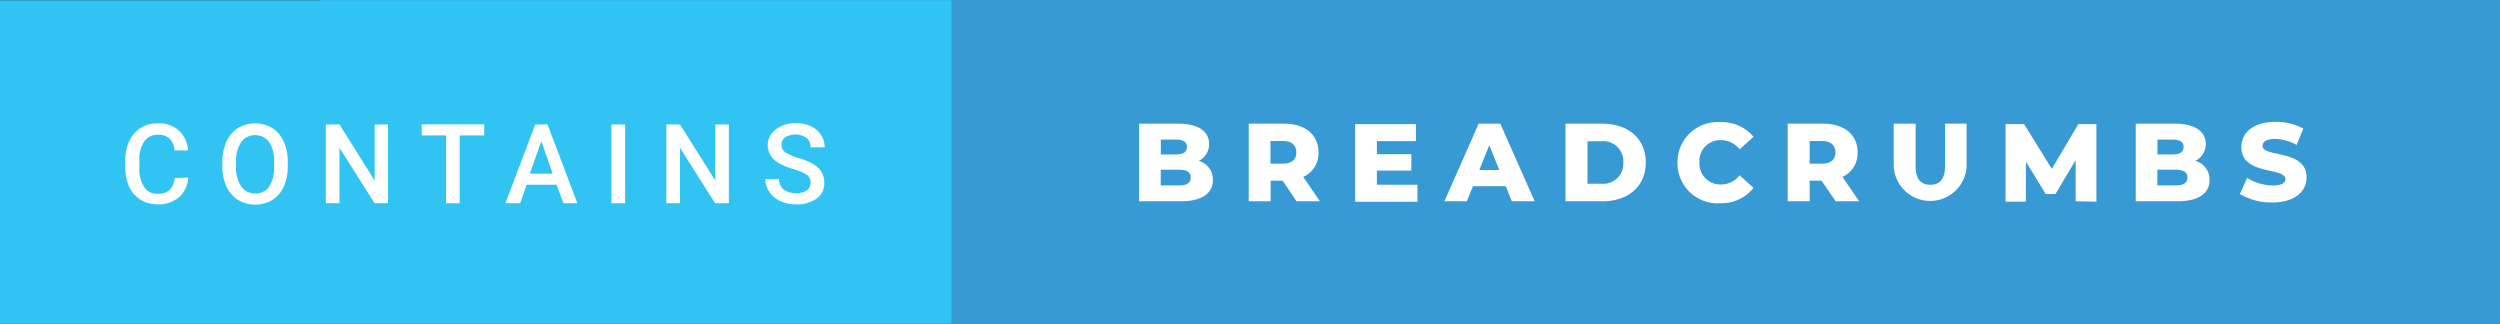 <svg id="Layer_1" data-name="Layer 1" xmlns="http://www.w3.org/2000/svg" viewBox="0 0 270.63 35.03"><rect x="0" y="0" width="270.63" height="35.03" fill="#333333" stroke="none"/><defs><style>.cls-1{fill:#389ad5;}.cls-2{fill:#31c4f3;}.cls-3{fill:#fff;}</style></defs><rect class="cls-1" x="34.67" width="235.96" height="35"/><rect class="cls-2" y="0.03" width="103" height="35"/><path class="cls-3" d="M20.38,19.22a3.1,3.1,0,0,1-1,2.13,3.43,3.43,0,0,1-2.34.77,3.45,3.45,0,0,1-1.8-.48A3.28,3.28,0,0,1,14,20.26a5.06,5.06,0,0,1-.44-2.07v-.8A5,5,0,0,1,14,15.27a3.2,3.2,0,0,1,1.23-1.42,3.43,3.43,0,0,1,1.85-.5,3.29,3.29,0,0,1,2.27.76,3.2,3.2,0,0,1,1,2.17H18.9A2.13,2.13,0,0,0,18.36,15a1.79,1.79,0,0,0-1.26-.41,1.72,1.72,0,0,0-1.48.71,3.47,3.47,0,0,0-.53,2.08v.75a3.63,3.63,0,0,0,.5,2.11,1.64,1.64,0,0,0,1.45.73,1.89,1.89,0,0,0,1.31-.39,2.13,2.13,0,0,0,.56-1.31Z"/><path class="cls-3" d="M31.15,18a5.24,5.24,0,0,1-.43,2.2,3.29,3.29,0,0,1-1.24,1.45,3.66,3.66,0,0,1-3.7,0,3.38,3.38,0,0,1-1.26-1.44A5.21,5.21,0,0,1,24.07,18v-.48a5.34,5.34,0,0,1,.44-2.2,3.35,3.35,0,0,1,1.25-1.46,3.63,3.63,0,0,1,3.7,0,3.27,3.27,0,0,1,1.24,1.44,5.18,5.18,0,0,1,.45,2.19Zm-1.48-.45a3.69,3.69,0,0,0-.54-2.17A1.9,1.9,0,0,0,26.48,15a2.22,2.22,0,0,0-.37.38,3.71,3.71,0,0,0-.56,2.13V18a3.77,3.77,0,0,0,.55,2.17,1.77,1.77,0,0,0,1.52.77,1.73,1.73,0,0,0,1.52-.75A3.82,3.82,0,0,0,29.67,18Z"/><path class="cls-3" d="M42,22H40.55L36.75,16V22H35.27V13.47h1.48l3.81,6.08V13.47H42Z"/><path class="cls-3" d="M52.42,14.66H49.76V22H48.29V14.66H45.65v-1.2h6.77Z"/><path class="cls-3" d="M60.25,20H57l-.69,2H54.71l3.23-8.53h1.33L62.5,22H61Zm-2.89-1.2h2.47L58.6,15.28Z"/><path class="cls-3" d="M67.67,22H66.19V13.47h1.48Z"/><path class="cls-3" d="M78.9,22H77.41L73.61,16V22H72.13V13.47h1.48l3.82,6.08V13.47H78.9Z"/><path class="cls-3" d="M87.75,19.8a1,1,0,0,0-.4-.87,4.65,4.65,0,0,0-1.43-.61,7,7,0,0,1-1.64-.69,2.2,2.2,0,0,1-1.17-1.91A2.08,2.08,0,0,1,84,14a3.34,3.34,0,0,1,2.18-.67,3.63,3.63,0,0,1,1.59.33,2.67,2.67,0,0,1,1.1.93,2.48,2.48,0,0,1,.4,1.35H87.75a1.32,1.32,0,0,0-.42-1A2.17,2.17,0,0,0,85,14.86a1,1,0,0,0-.4.86.94.94,0,0,0,.43.78,5.46,5.46,0,0,0,1.43.61,6.24,6.24,0,0,1,1.6.67,2.47,2.47,0,0,1,.89.87,2.27,2.27,0,0,1,.28,1.14,2,2,0,0,1-.82,1.7,3.58,3.58,0,0,1-2.22.63,4.17,4.17,0,0,1-1.7-.34,2.86,2.86,0,0,1-1.2-1,2.34,2.34,0,0,1-.43-1.4h1.48a1.37,1.37,0,0,0,.48,1.12,2.12,2.12,0,0,0,1.38.4,1.84,1.84,0,0,0,1.16-.31A1,1,0,0,0,87.75,19.8Z"/><path class="cls-3" d="M131.3,19.48c0,1.45-1.2,2.31-3.46,2.31h-4.53v-8.4h4.29c2.21,0,3.29.9,3.29,2.2a2,2,0,0,1-1.13,1.82A2.11,2.11,0,0,1,131.3,19.48Zm-5.64-4.37v1.61h1.63c.79,0,1.2-.27,1.2-.81s-.41-.8-1.2-.8Zm3.24,4.11c0-.58-.43-.85-1.25-.85h-2v1.7h2C128.47,20.07,128.9,19.79,128.9,19.22Z"/><path class="cls-3" d="M138.85,19.56h-1.3v2.23h-2.37v-8.4H139c2.29,0,3.73,1.19,3.73,3.11a2.79,2.79,0,0,1-1.65,2.65l1.81,2.64h-2.54Zm0-4.3h-1.32v2.46h1.32c1,0,1.48-.46,1.48-1.22S139.86,15.26,138.87,15.26Z"/><path class="cls-3" d="M153.44,20v1.84H146.7v-8.4h6.58v1.84h-4.23v1.41h3.73v1.78h-3.73V20Z"/><path class="cls-3" d="M163,20.16h-3.55l-.66,1.63h-2.43l3.71-8.4h2.34l3.72,8.4h-2.47Zm-.7-1.76-1.08-2.68-1.08,2.68Z"/><path class="cls-3" d="M169.47,13.39h4c2.79,0,4.69,1.62,4.69,4.2s-1.9,4.2-4.69,4.2h-4Zm3.88,6.5a2.18,2.18,0,0,0,2.38-2.3,2.18,2.18,0,0,0-2.38-2.3h-1.5v4.6Z"/><path class="cls-3" d="M181.59,17.59a4.35,4.35,0,0,1,4.62-4.37,4.43,4.43,0,0,1,3.61,1.59l-1.51,1.36a2.49,2.49,0,0,0-2-1,2.25,2.25,0,0,0-2.34,2.4,2.25,2.25,0,0,0,2.34,2.4,2.47,2.47,0,0,0,2-1l1.51,1.37A4.43,4.43,0,0,1,186.21,22,4.34,4.34,0,0,1,181.59,17.59Z"/><path class="cls-3" d="M197.19,19.56H195.9v2.23h-2.38v-8.4h3.84c2.29,0,3.73,1.19,3.73,3.11a2.8,2.8,0,0,1-1.64,2.65l1.81,2.64h-2.55Zm0-4.3H195.9v2.46h1.31c1,0,1.48-.46,1.48-1.22S198.2,15.26,197.21,15.26Z"/><path class="cls-3" d="M205,18V13.39h2.37V18c0,1.44.6,2,1.6,2s1.58-.58,1.58-2V13.39h2.34V18A3.95,3.95,0,0,1,205,18Z"/><path class="cls-3" d="M224.69,21.79l0-4.45L222.51,21h-1.06l-2.14-3.5v4.33h-2.2v-8.4h2l3,4.85,2.88-4.85h1.95l0,8.4Z"/><path class="cls-3" d="M239.19,19.48c0,1.45-1.2,2.31-3.46,2.31H231.2v-8.4h4.29c2.21,0,3.29.9,3.29,2.2a2,2,0,0,1-1.13,1.82A2.11,2.11,0,0,1,239.19,19.48Zm-5.64-4.37v1.61h1.63c.79,0,1.2-.27,1.2-.81s-.41-.8-1.2-.8Zm3.24,4.11c0-.58-.43-.85-1.25-.85h-2v1.7h2C236.36,20.07,236.79,19.79,236.79,19.22Z"/><path class="cls-3" d="M242.48,21l.78-1.75a5.3,5.3,0,0,0,2.77.83c1,0,1.37-.28,1.37-.69,0-1.33-4.77-.36-4.77-3.47,0-1.5,1.22-2.73,3.71-2.73a6.31,6.31,0,0,1,3,.73l-.73,1.77a5,5,0,0,0-2.33-.65c-1,0-1.35.34-1.35.76,0,1.28,4.76.32,4.76,3.41,0,1.47-1.23,2.71-3.72,2.71A6.63,6.63,0,0,1,242.48,21Z"/></svg>